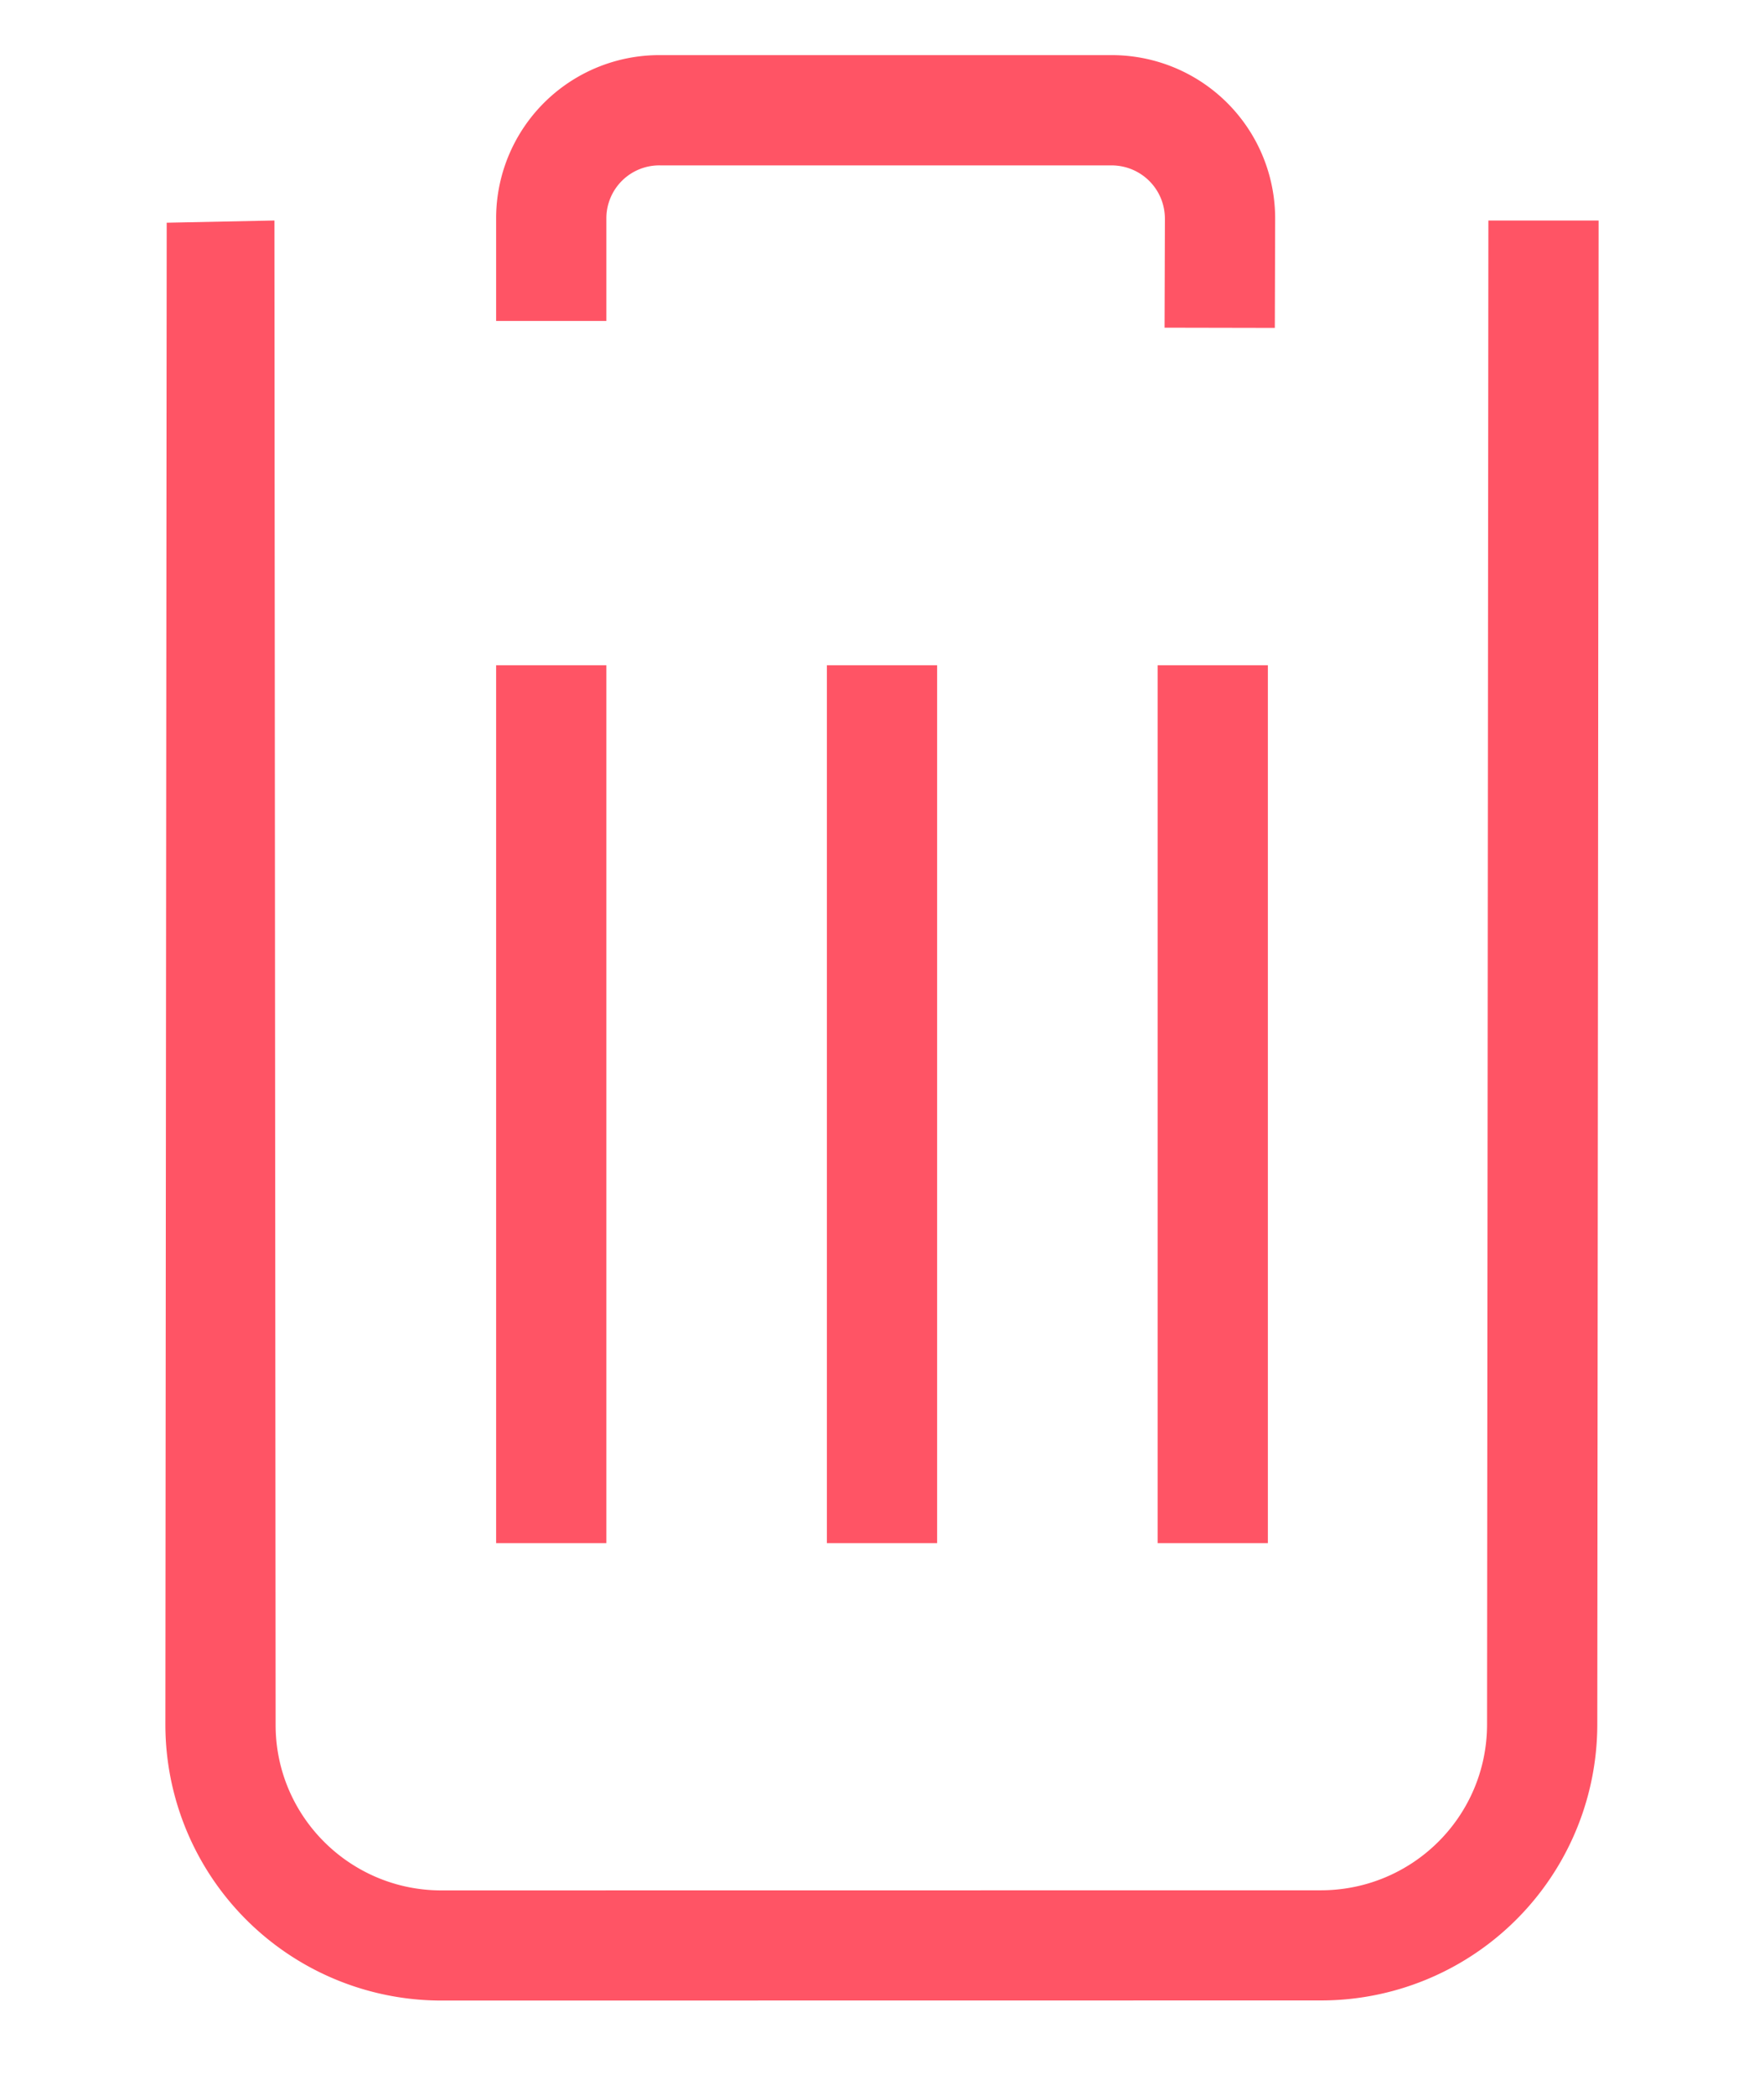 <svg xmlns="http://www.w3.org/2000/svg" xmlns:xlink="http://www.w3.org/1999/xlink" width="16" height="19" viewBox="0 0 16 19">
    <defs>
        <path id="a" d="M0 2h16v1H0z"/>
        <mask id="b" width="16" height="1" x="0" y="0" fill="#fff">
            <use xlink:href="#a"/>
        </mask>
    </defs>
    <g fill="none" fill-rule="evenodd">
        <g>
            <use stroke="#FF5465" stroke-width="2" mask="url(#b)" xlink:href="#a"/>
            <path fill="#FF5465" d="M1.512 2.02L1.5 15.642a2.504 2.504 0 0 0 2.505 2.503l7.975-.001a2.506 2.506 0 0 0 2.508-2.505L14.5 2h-1l-.012 13.639c0 .834-.675 1.506-1.509 1.506l-7.975.001c-.83 0-1.505-.673-1.504-1.502L2.489 2l-.977.02z"/>
            <path fill="#FF5465" d="M4.5 6.034v7.962h1V6.034zM7.5 6.034v7.962h1V6.034zM10.5 6.034v7.962h1V6.034zM5.5 2.911v-.933a.48.48 0 0 1 .488-.478h4.092c.27 0 .486.215.486.485l-.003.987 1 .002.003-.986A1.482 1.482 0 0 0 10.08.5H5.988A1.48 1.48 0 0 0 4.5 1.978v.933h1z"/>
        </g>
    </g>
</svg>
